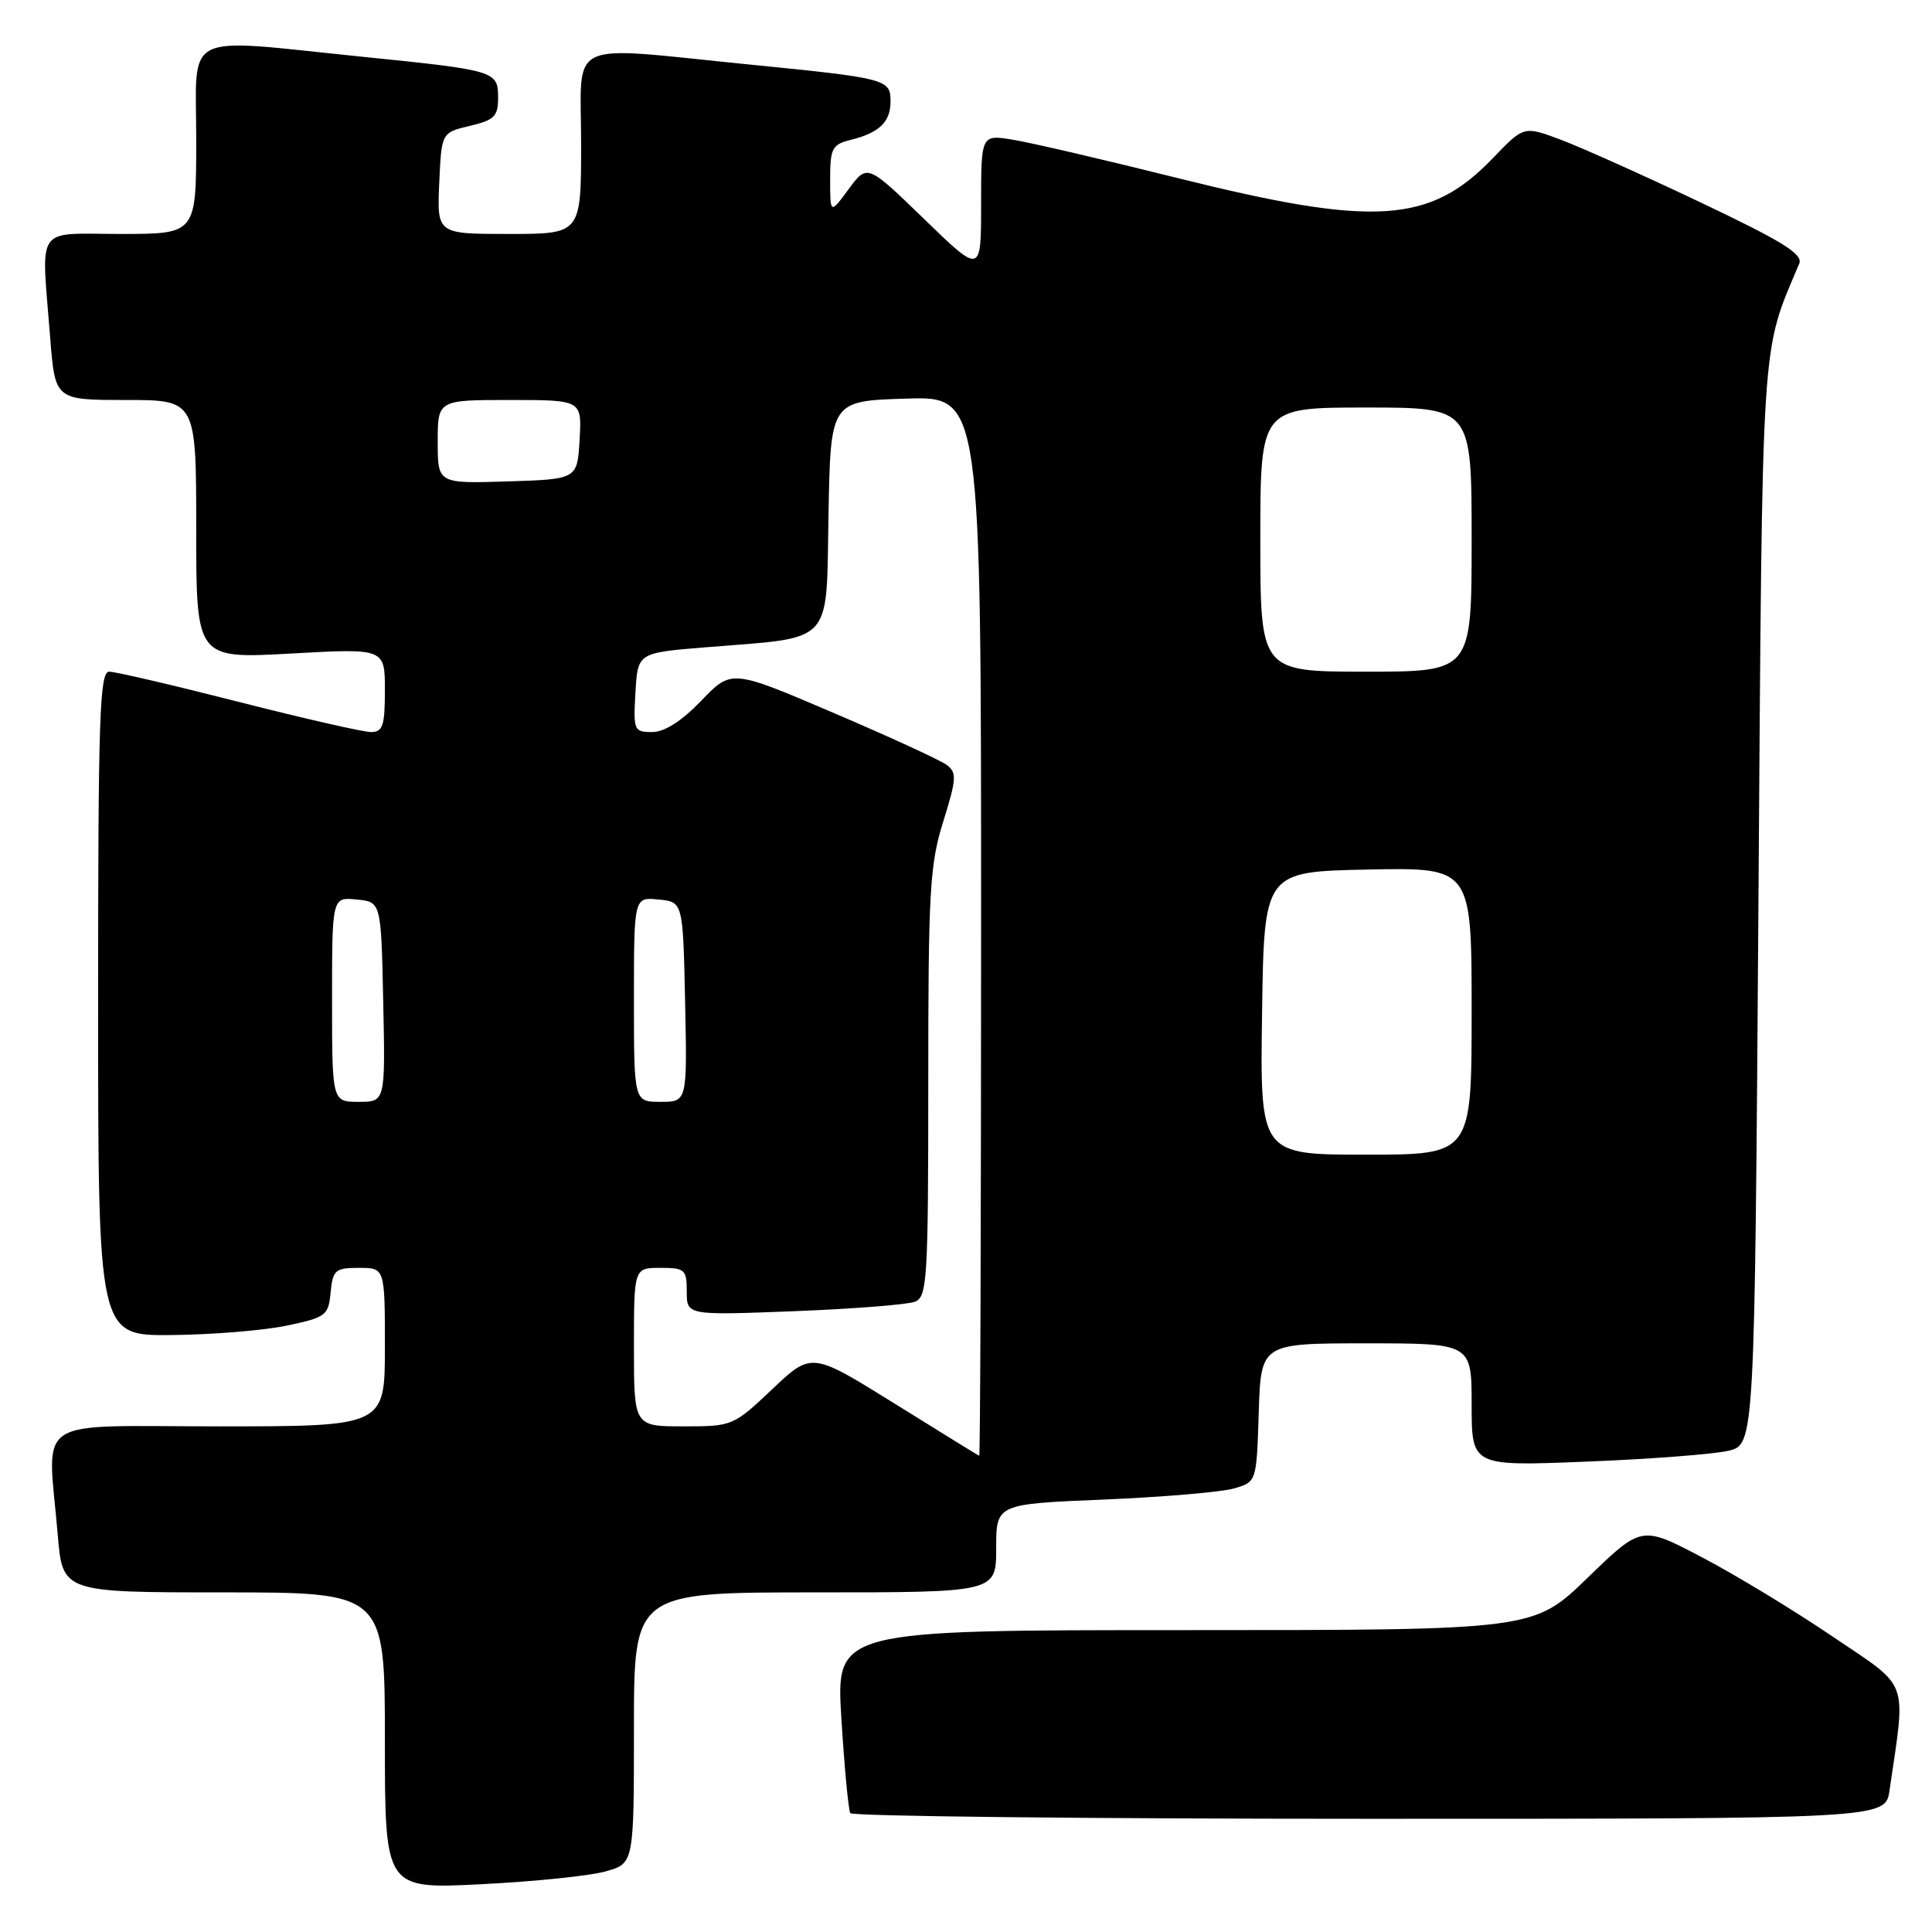 <?xml version="1.0" encoding="UTF-8" standalone="no"?>
<!DOCTYPE svg PUBLIC "-//W3C//DTD SVG 1.1//EN" "http://www.w3.org/Graphics/SVG/1.1/DTD/svg11.dtd" >
<svg xmlns="http://www.w3.org/2000/svg" xmlns:xlink="http://www.w3.org/1999/xlink" version="1.1" viewBox="0 0 256 256">
 <g >
 <path fill="currentColor"
d=" M 80.25 247.97 C 84.00 246.91 84.00 246.91 84.00 228.95 C 84.00 211.00 84.00 211.00 108.00 211.00 C 132.00 211.00 132.00 211.00 132.00 205.15 C 132.00 199.29 132.00 199.29 146.25 198.70 C 154.09 198.37 161.85 197.71 163.50 197.23 C 166.50 196.36 166.50 196.36 166.79 187.18 C 167.08 178.00 167.08 178.00 181.04 178.00 C 195.00 178.00 195.00 178.00 195.00 186.14 C 195.00 194.29 195.00 194.29 210.25 193.67 C 218.64 193.34 227.07 192.69 229.00 192.24 C 232.50 191.42 232.50 191.42 233.00 119.96 C 233.54 43.10 233.29 47.07 238.41 34.93 C 238.94 33.68 236.18 31.97 225.29 26.80 C 217.71 23.20 209.34 19.45 206.70 18.47 C 201.91 16.69 201.91 16.69 197.81 20.96 C 189.47 29.64 182.14 30.10 156.11 23.61 C 146.42 21.19 136.59 18.90 134.25 18.52 C 130.00 17.82 130.00 17.82 130.00 27.08 C 130.00 36.34 130.00 36.34 122.46 29.03 C 114.92 21.72 114.92 21.72 112.46 25.05 C 110.00 28.39 110.00 28.39 110.00 23.80 C 110.00 19.64 110.25 19.15 112.74 18.53 C 116.53 17.58 118.00 16.16 118.00 13.44 C 118.00 10.48 117.52 10.36 99.11 8.53 C 74.60 6.09 77.00 4.96 77.00 19.00 C 77.00 31.00 77.00 31.00 67.45 31.00 C 57.91 31.00 57.91 31.00 58.20 24.28 C 58.50 17.57 58.50 17.57 62.25 16.68 C 65.49 15.92 66.00 15.42 66.00 12.97 C 66.00 9.40 65.75 9.32 47.92 7.51 C 23.79 5.05 26.00 3.95 26.00 18.50 C 26.00 31.00 26.00 31.00 16.00 31.00 C 4.49 31.00 5.47 29.56 6.65 44.75 C 7.30 53.00 7.30 53.00 16.65 53.00 C 26.00 53.00 26.00 53.00 26.00 70.15 C 26.00 87.29 26.00 87.29 38.50 86.60 C 51.00 85.90 51.00 85.90 51.00 91.45 C 51.00 96.18 50.73 97.00 49.15 97.00 C 48.13 97.00 40.25 95.20 31.62 93.00 C 23.00 90.80 15.28 89.00 14.47 89.00 C 13.20 89.00 13.00 94.92 13.00 133.00 C 13.00 177.00 13.00 177.00 22.75 176.90 C 28.11 176.85 34.98 176.29 38.00 175.65 C 43.19 174.56 43.52 174.32 43.81 171.25 C 44.10 168.27 44.42 168.00 47.56 168.00 C 51.00 168.00 51.00 168.00 51.00 178.50 C 51.00 189.00 51.00 189.00 29.00 189.00 C 3.94 189.00 6.30 187.41 7.65 203.35 C 8.29 211.00 8.29 211.00 29.65 211.00 C 51.00 211.00 51.00 211.00 51.00 230.65 C 51.00 250.31 51.00 250.31 63.75 249.67 C 70.76 249.32 78.19 248.56 80.25 247.97 Z  M 250.37 237.25 C 252.56 222.23 253.15 223.83 242.83 216.85 C 237.70 213.37 229.90 208.64 225.50 206.34 C 217.51 202.14 217.51 202.14 210.36 209.07 C 203.21 216.00 203.21 216.00 156.99 216.00 C 110.76 216.00 110.76 216.00 111.49 227.75 C 111.89 234.21 112.42 239.84 112.67 240.25 C 112.91 240.66 143.88 241.00 181.47 241.00 C 249.82 241.00 249.82 241.00 250.37 237.25 Z  M 118.52 185.97 C 107.54 179.14 107.54 179.14 102.33 184.07 C 97.18 188.95 97.05 189.00 90.56 189.00 C 84.00 189.00 84.00 189.00 84.00 178.50 C 84.00 168.00 84.00 168.00 87.50 168.00 C 90.76 168.00 91.00 168.22 91.00 171.15 C 91.00 174.29 91.00 174.29 105.25 173.74 C 113.09 173.43 120.29 172.87 121.25 172.48 C 122.86 171.84 123.00 169.51 123.00 143.48 C 123.00 118.04 123.20 114.54 124.99 108.84 C 126.75 103.20 126.80 102.37 125.45 101.36 C 124.61 100.73 117.85 97.62 110.42 94.45 C 96.92 88.68 96.92 88.68 92.93 92.84 C 90.31 95.56 88.05 97.00 86.41 97.00 C 84.00 97.00 83.91 96.77 84.20 91.75 C 84.50 86.50 84.50 86.50 93.50 85.77 C 110.67 84.38 109.46 85.69 109.78 68.28 C 110.05 53.13 110.05 53.13 120.03 52.82 C 130.00 52.50 130.00 52.50 130.00 122.75 C 130.00 161.39 129.89 192.96 129.75 192.90 C 129.61 192.85 124.56 189.73 118.52 185.97 Z  M 167.23 134.25 C 167.50 115.50 167.50 115.50 181.25 115.22 C 195.00 114.94 195.00 114.94 195.00 133.97 C 195.00 153.00 195.00 153.00 180.98 153.00 C 166.96 153.00 166.96 153.00 167.23 134.25 Z  M 44.00 132.44 C 44.00 118.87 44.00 118.87 47.25 119.19 C 50.50 119.50 50.50 119.50 50.78 132.75 C 51.06 146.00 51.06 146.00 47.53 146.00 C 44.00 146.00 44.00 146.00 44.00 132.44 Z  M 84.00 132.44 C 84.00 118.87 84.00 118.87 87.25 119.19 C 90.50 119.50 90.50 119.50 90.78 132.75 C 91.06 146.00 91.06 146.00 87.53 146.00 C 84.00 146.00 84.00 146.00 84.00 132.44 Z  M 167.00 71.50 C 167.00 54.00 167.00 54.00 181.00 54.00 C 195.00 54.00 195.00 54.00 195.00 71.50 C 195.00 89.00 195.00 89.00 181.00 89.00 C 167.00 89.00 167.00 89.00 167.00 71.50 Z  M 58.00 58.54 C 58.00 53.00 58.00 53.00 67.55 53.00 C 77.10 53.00 77.10 53.00 76.80 58.25 C 76.50 63.50 76.50 63.50 67.25 63.79 C 58.00 64.08 58.00 64.08 58.00 58.54 Z "/>
</g>
</svg>